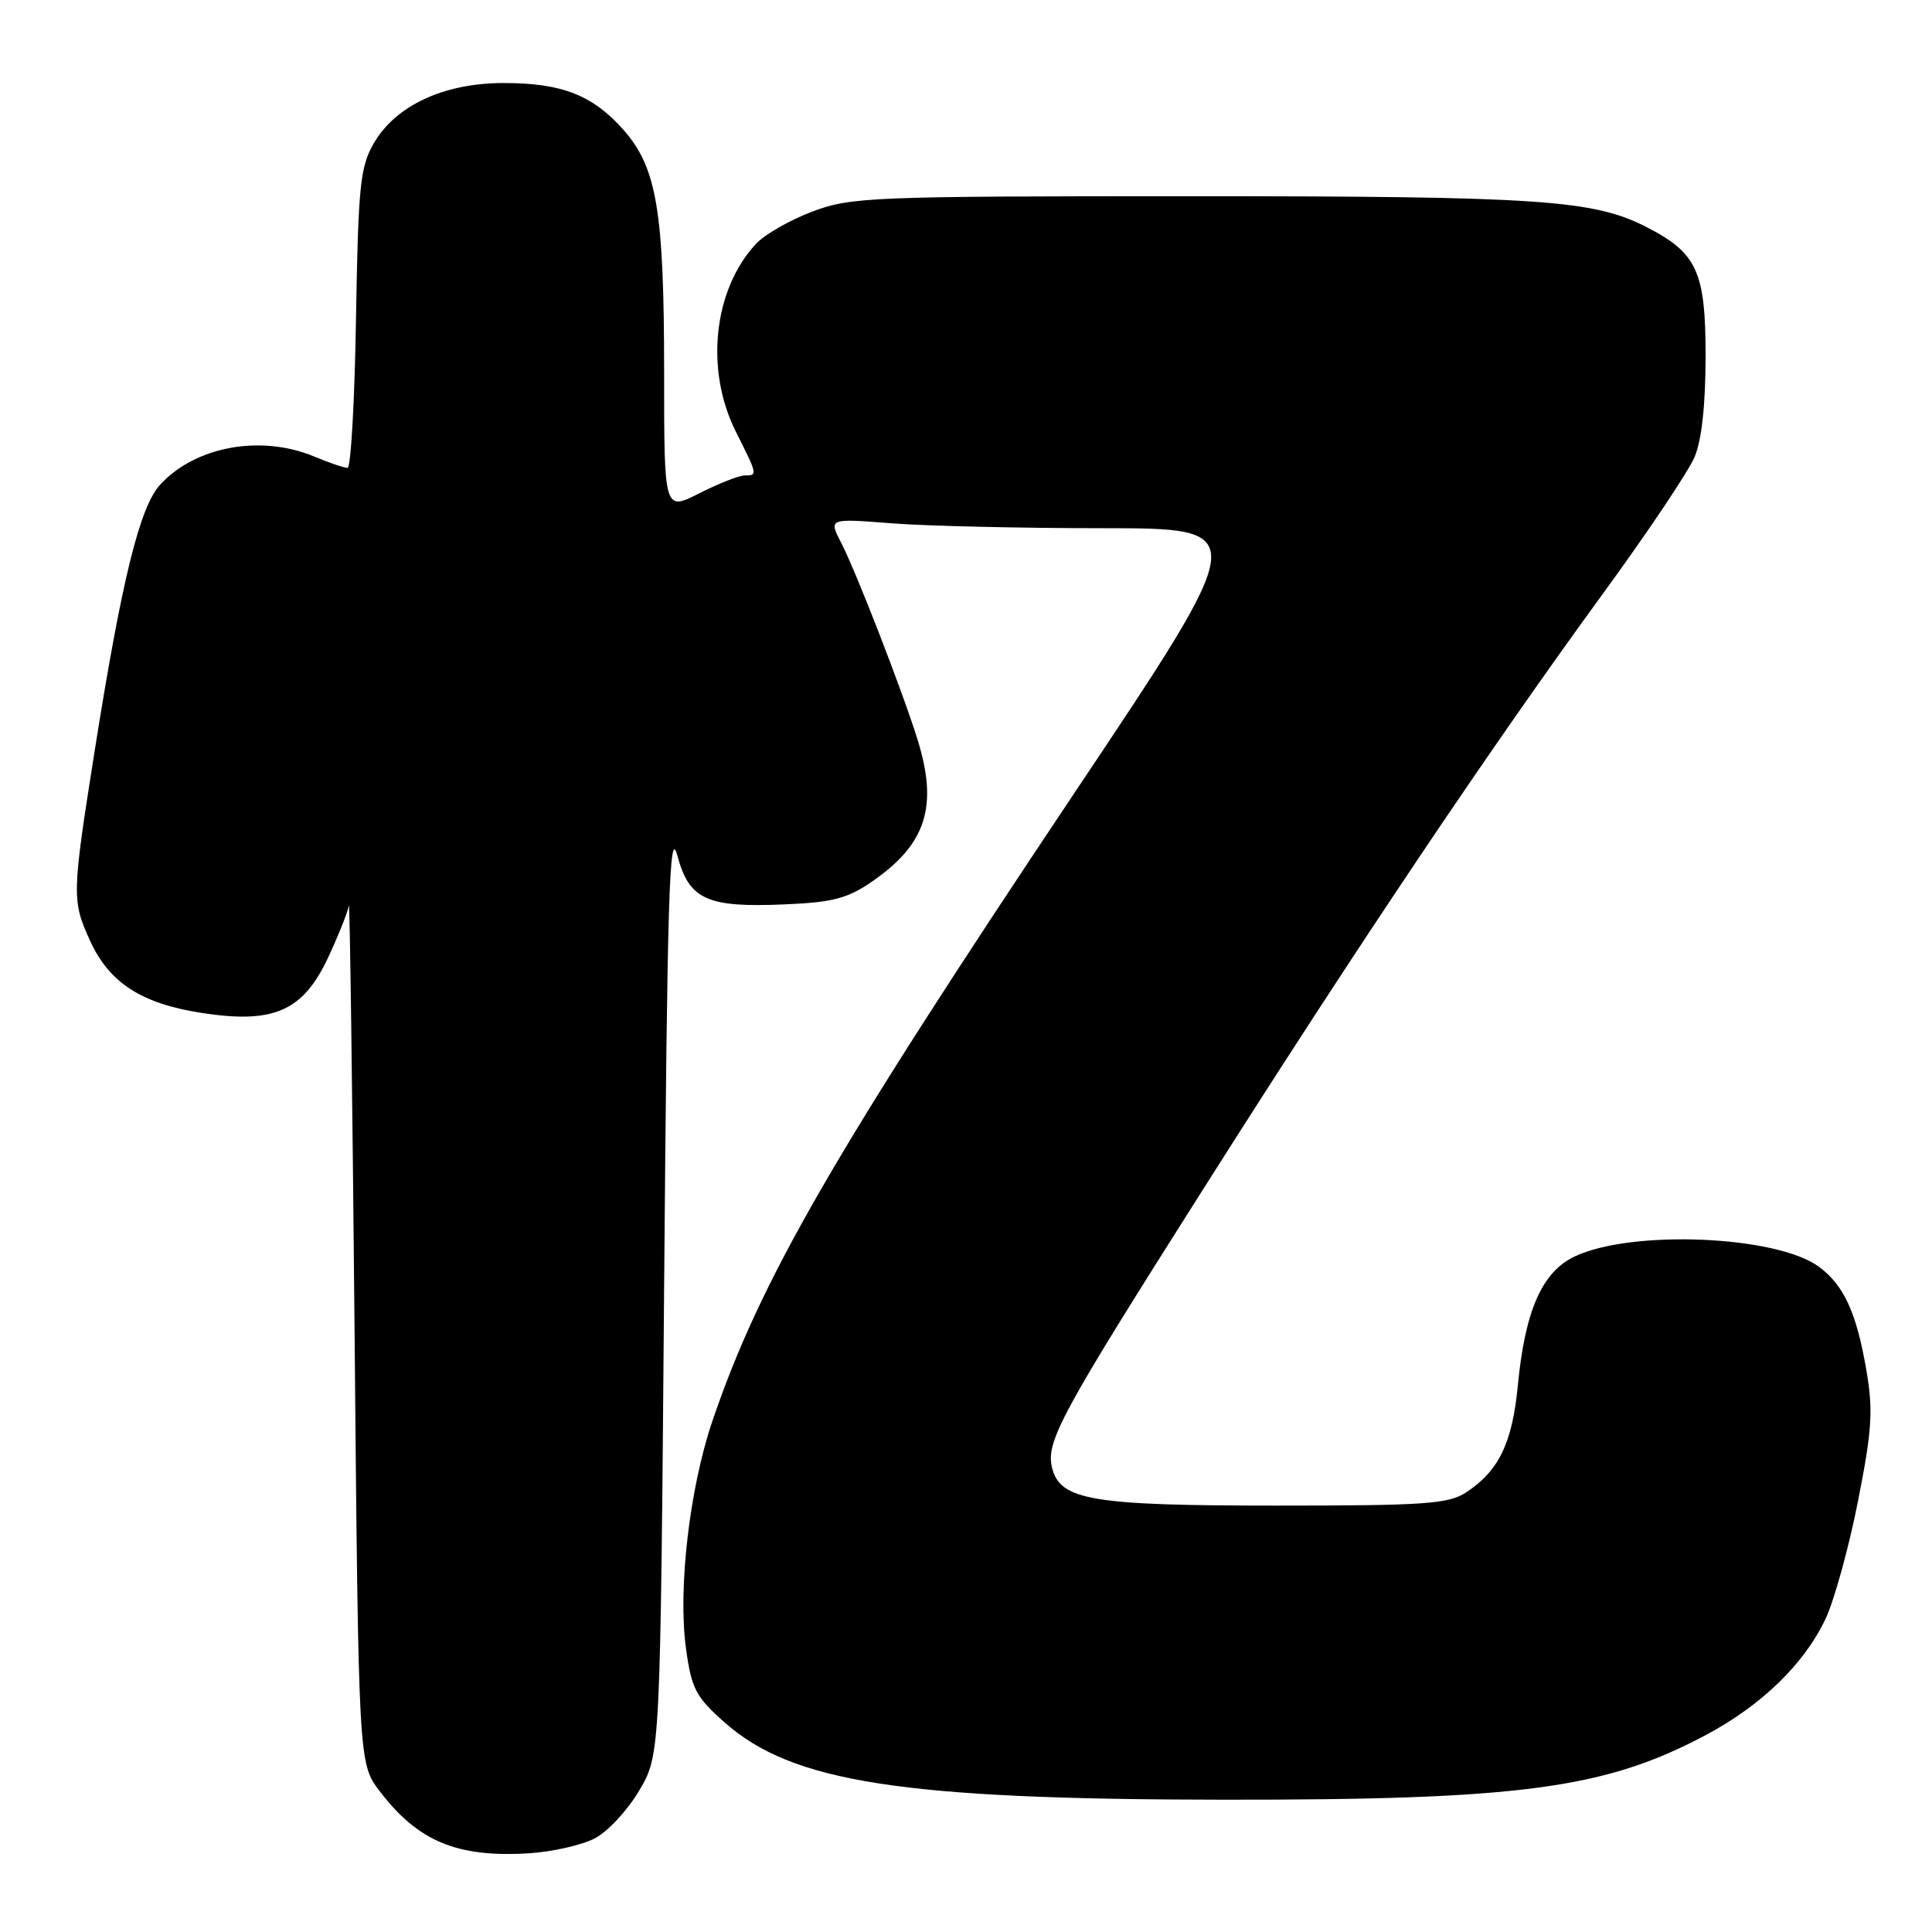 <?xml version="1.0" encoding="UTF-8" standalone="no"?>
<!DOCTYPE svg PUBLIC "-//W3C//DTD SVG 1.1//EN" "http://www.w3.org/Graphics/SVG/1.1/DTD/svg11.dtd" >
<svg xmlns="http://www.w3.org/2000/svg" xmlns:xlink="http://www.w3.org/1999/xlink" version="1.1" viewBox="0 0 256 256">
 <g >
 <path fill="currentColor"
d=" M 78.80 243.60 C 80.52 242.72 83.18 239.85 84.71 237.24 C 87.50 232.50 87.50 232.50 88.00 170.59 C 88.42 118.49 88.70 109.41 89.75 113.36 C 91.32 119.23 93.67 120.29 104.09 119.83 C 110.39 119.56 112.33 119.04 115.61 116.77 C 122.74 111.83 124.33 106.84 121.58 98.00 C 119.62 91.68 113.43 75.73 111.45 71.90 C 109.79 68.69 109.79 68.69 118.14 69.34 C 122.74 69.70 135.35 69.99 146.16 69.99 C 165.82 70.00 165.82 70.00 142.58 104.75 C 110.36 152.95 100.76 169.59 94.39 188.31 C 91.36 197.24 89.81 210.60 90.90 218.46 C 91.63 223.77 92.19 224.84 95.99 228.21 C 104.96 236.17 119.51 238.43 162.00 238.47 C 201.56 238.51 212.69 237.01 226.07 229.88 C 233.43 225.96 239.10 220.45 241.90 214.49 C 243.06 212.03 244.99 205.02 246.19 198.93 C 248.06 189.45 248.22 186.93 247.30 181.53 C 245.99 173.92 244.32 170.28 241.00 167.84 C 235.37 163.71 216.20 162.91 208.65 166.49 C 204.32 168.55 202.08 173.64 201.12 183.59 C 200.39 191.20 198.60 194.91 194.28 197.74 C 191.91 199.29 188.90 199.50 169.05 199.50 C 144.71 199.50 140.49 198.79 139.41 194.52 C 138.54 191.04 140.49 187.44 159.45 157.54 C 179.77 125.46 197.41 99.20 212.55 78.45 C 218.35 70.50 223.75 62.44 224.55 60.53 C 225.49 58.30 226.00 53.55 226.00 47.17 C 226.00 35.96 224.87 33.51 218.12 30.06 C 211.11 26.48 203.93 26.00 157.85 26.00 C 115.45 26.00 112.79 26.11 107.70 28.01 C 104.75 29.12 101.38 31.03 100.21 32.27 C 94.54 38.32 93.38 48.97 97.50 57.19 C 100.41 62.98 100.41 63.00 98.67 63.00 C 97.94 63.00 95.24 64.06 92.67 65.36 C 88.00 67.73 88.00 67.73 88.00 49.41 C 88.00 28.02 87.04 22.26 82.67 17.27 C 78.57 12.61 74.48 11.00 66.74 11.00 C 58.82 11.00 52.43 13.97 49.52 19.00 C 47.72 22.13 47.47 24.60 47.17 42.25 C 47.00 53.11 46.49 62.00 46.05 62.00 C 45.61 62.00 43.63 61.32 41.65 60.50 C 34.59 57.55 25.91 59.13 21.23 64.21 C 18.51 67.15 16.13 76.86 12.54 99.52 C 9.53 118.54 9.51 119.32 11.91 124.60 C 14.46 130.23 18.74 133.00 26.80 134.23 C 36.31 135.69 40.18 133.97 43.52 126.79 C 44.87 123.88 46.09 120.83 46.22 120.00 C 46.35 119.17 46.69 144.41 46.98 176.08 C 47.50 233.66 47.50 233.66 50.32 237.35 C 55.39 244.00 60.58 246.16 70.09 245.57 C 73.16 245.38 77.08 244.49 78.80 243.60 Z "/>
</g>
</svg>
